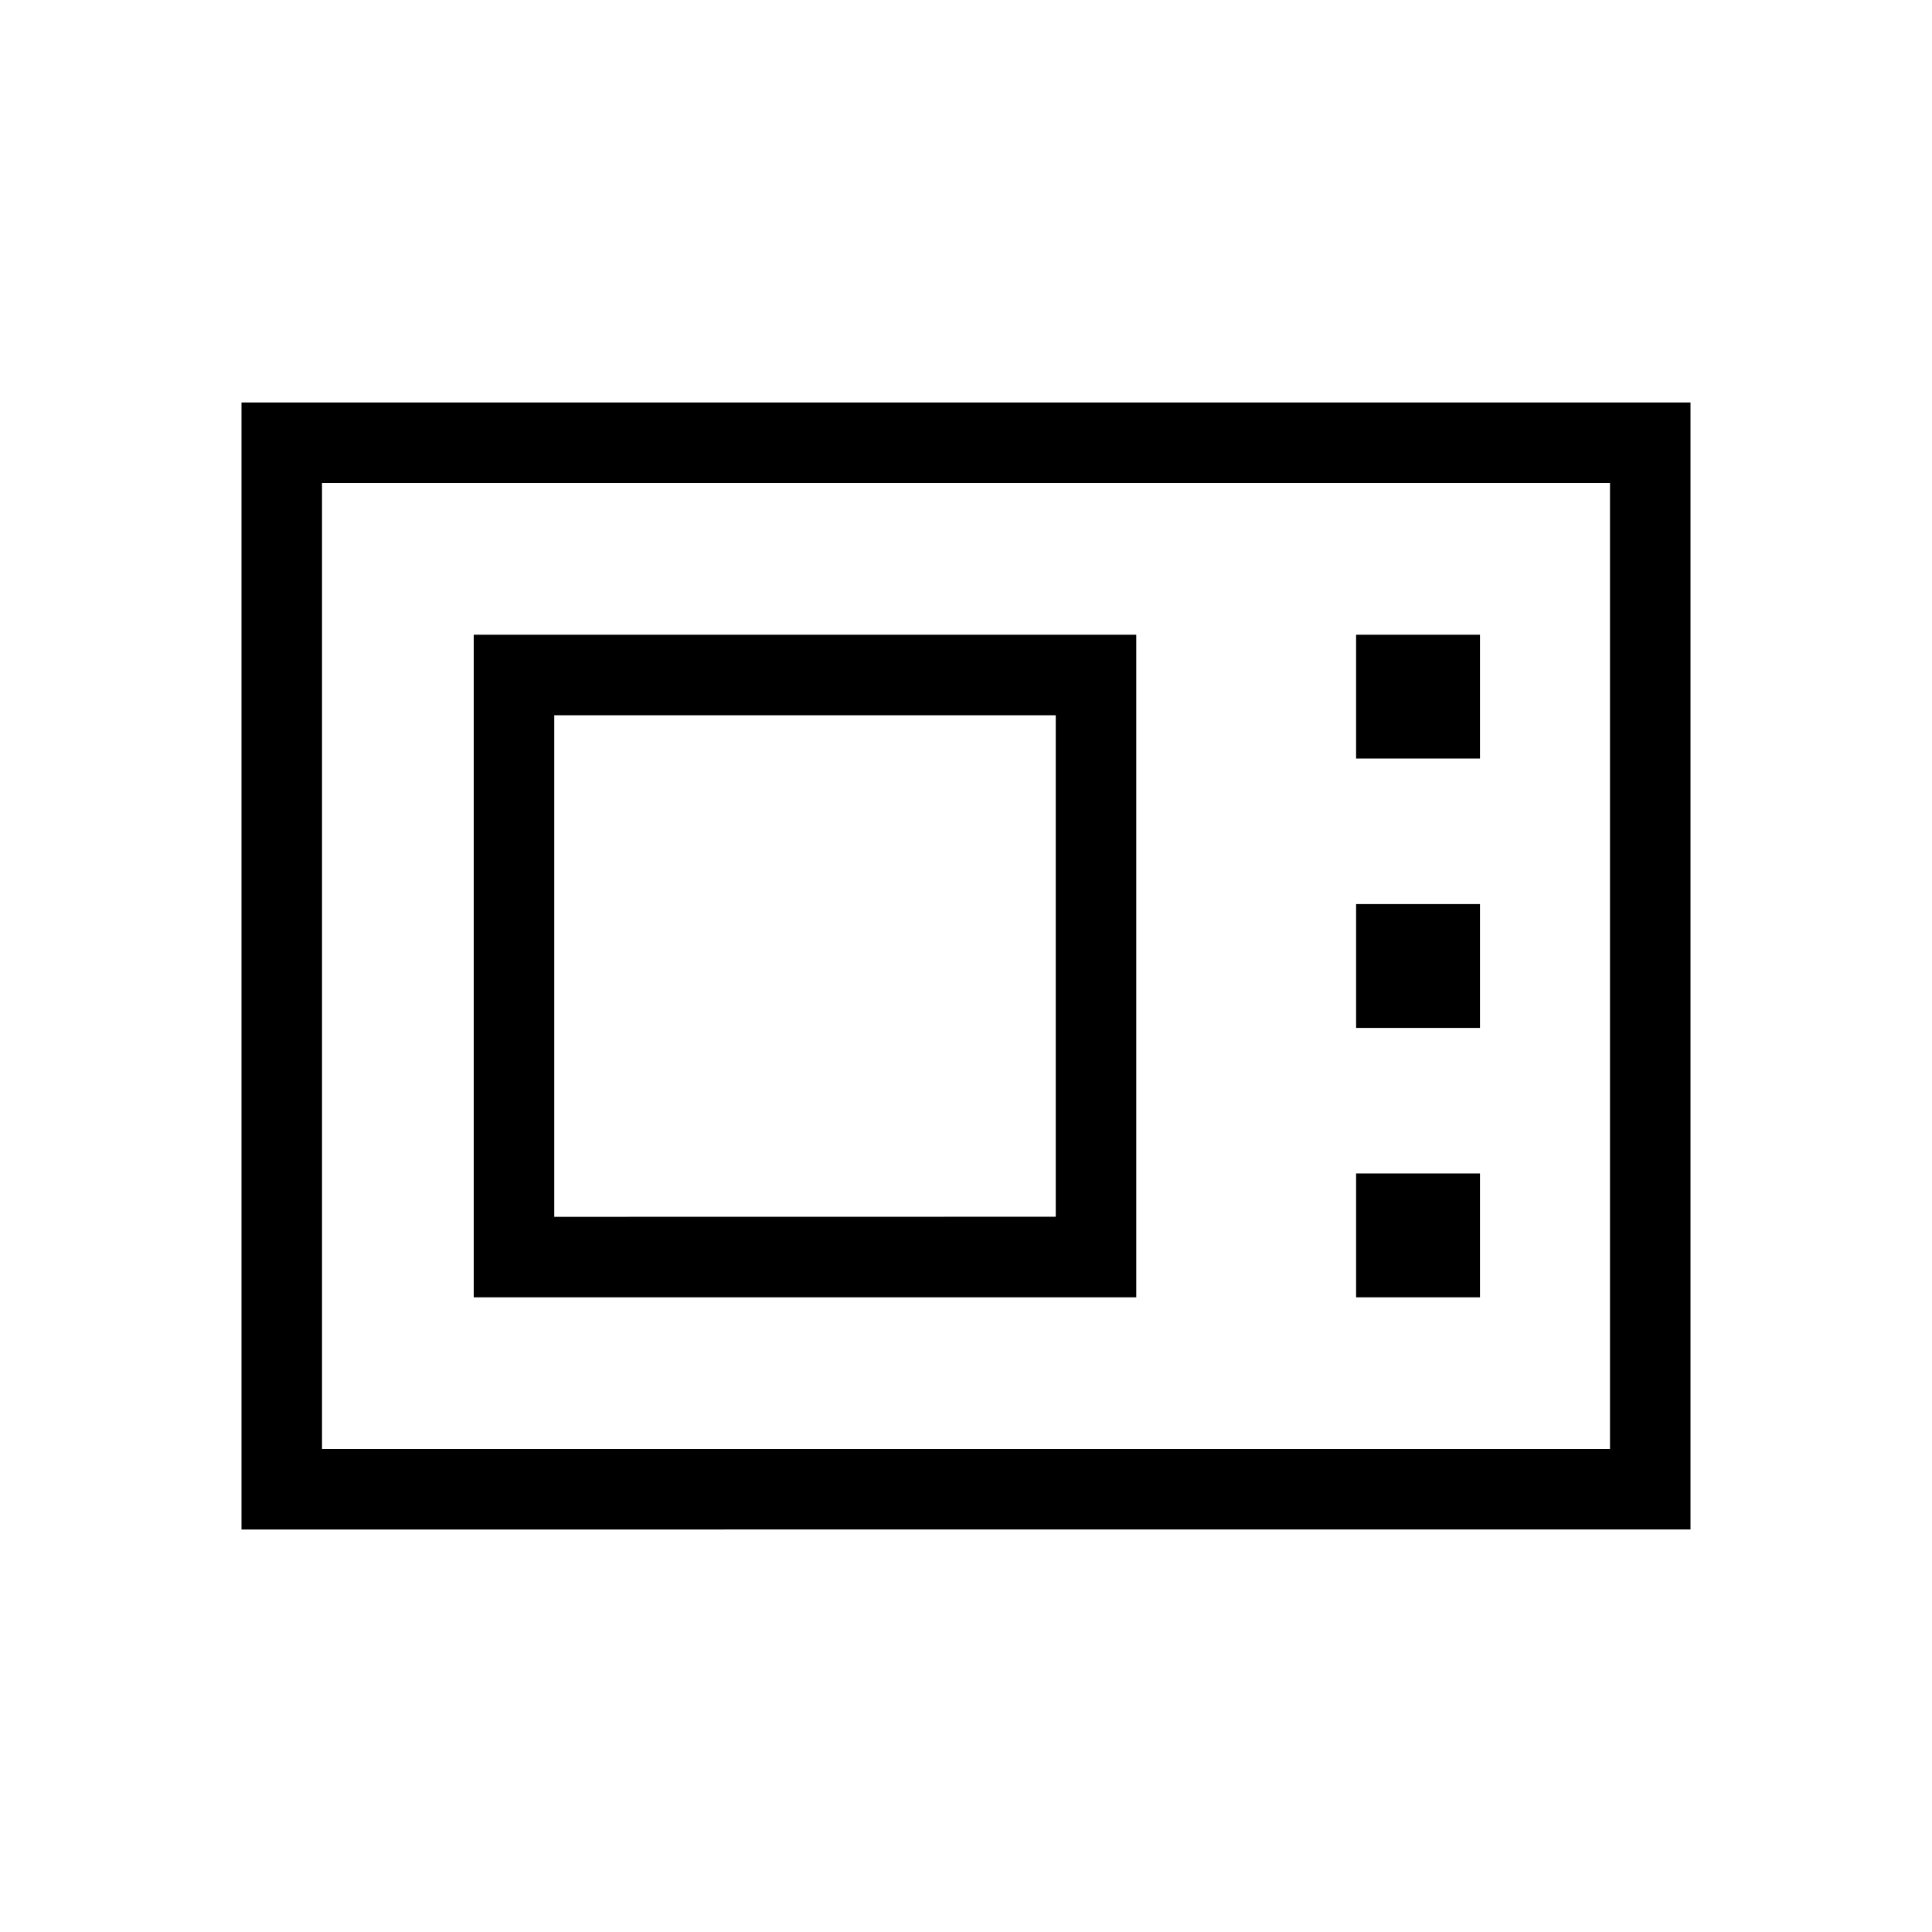 <svg xmlns="http://www.w3.org/2000/svg" width="3em" height="3em" viewBox="0 0 24 24"><path fill="currentColor" d="M3 19V5h18v14zm1-1h16V6H4zm1.885-1.884h8.23V7.885h-8.23zm1-1V8.885h6.23v6.23zm9.961-5.693h1.539V7.885h-1.539zm0 3.346h1.539v-1.538h-1.539zm0 3.347h1.539v-1.539h-1.539zM4 18V6z"/></svg>